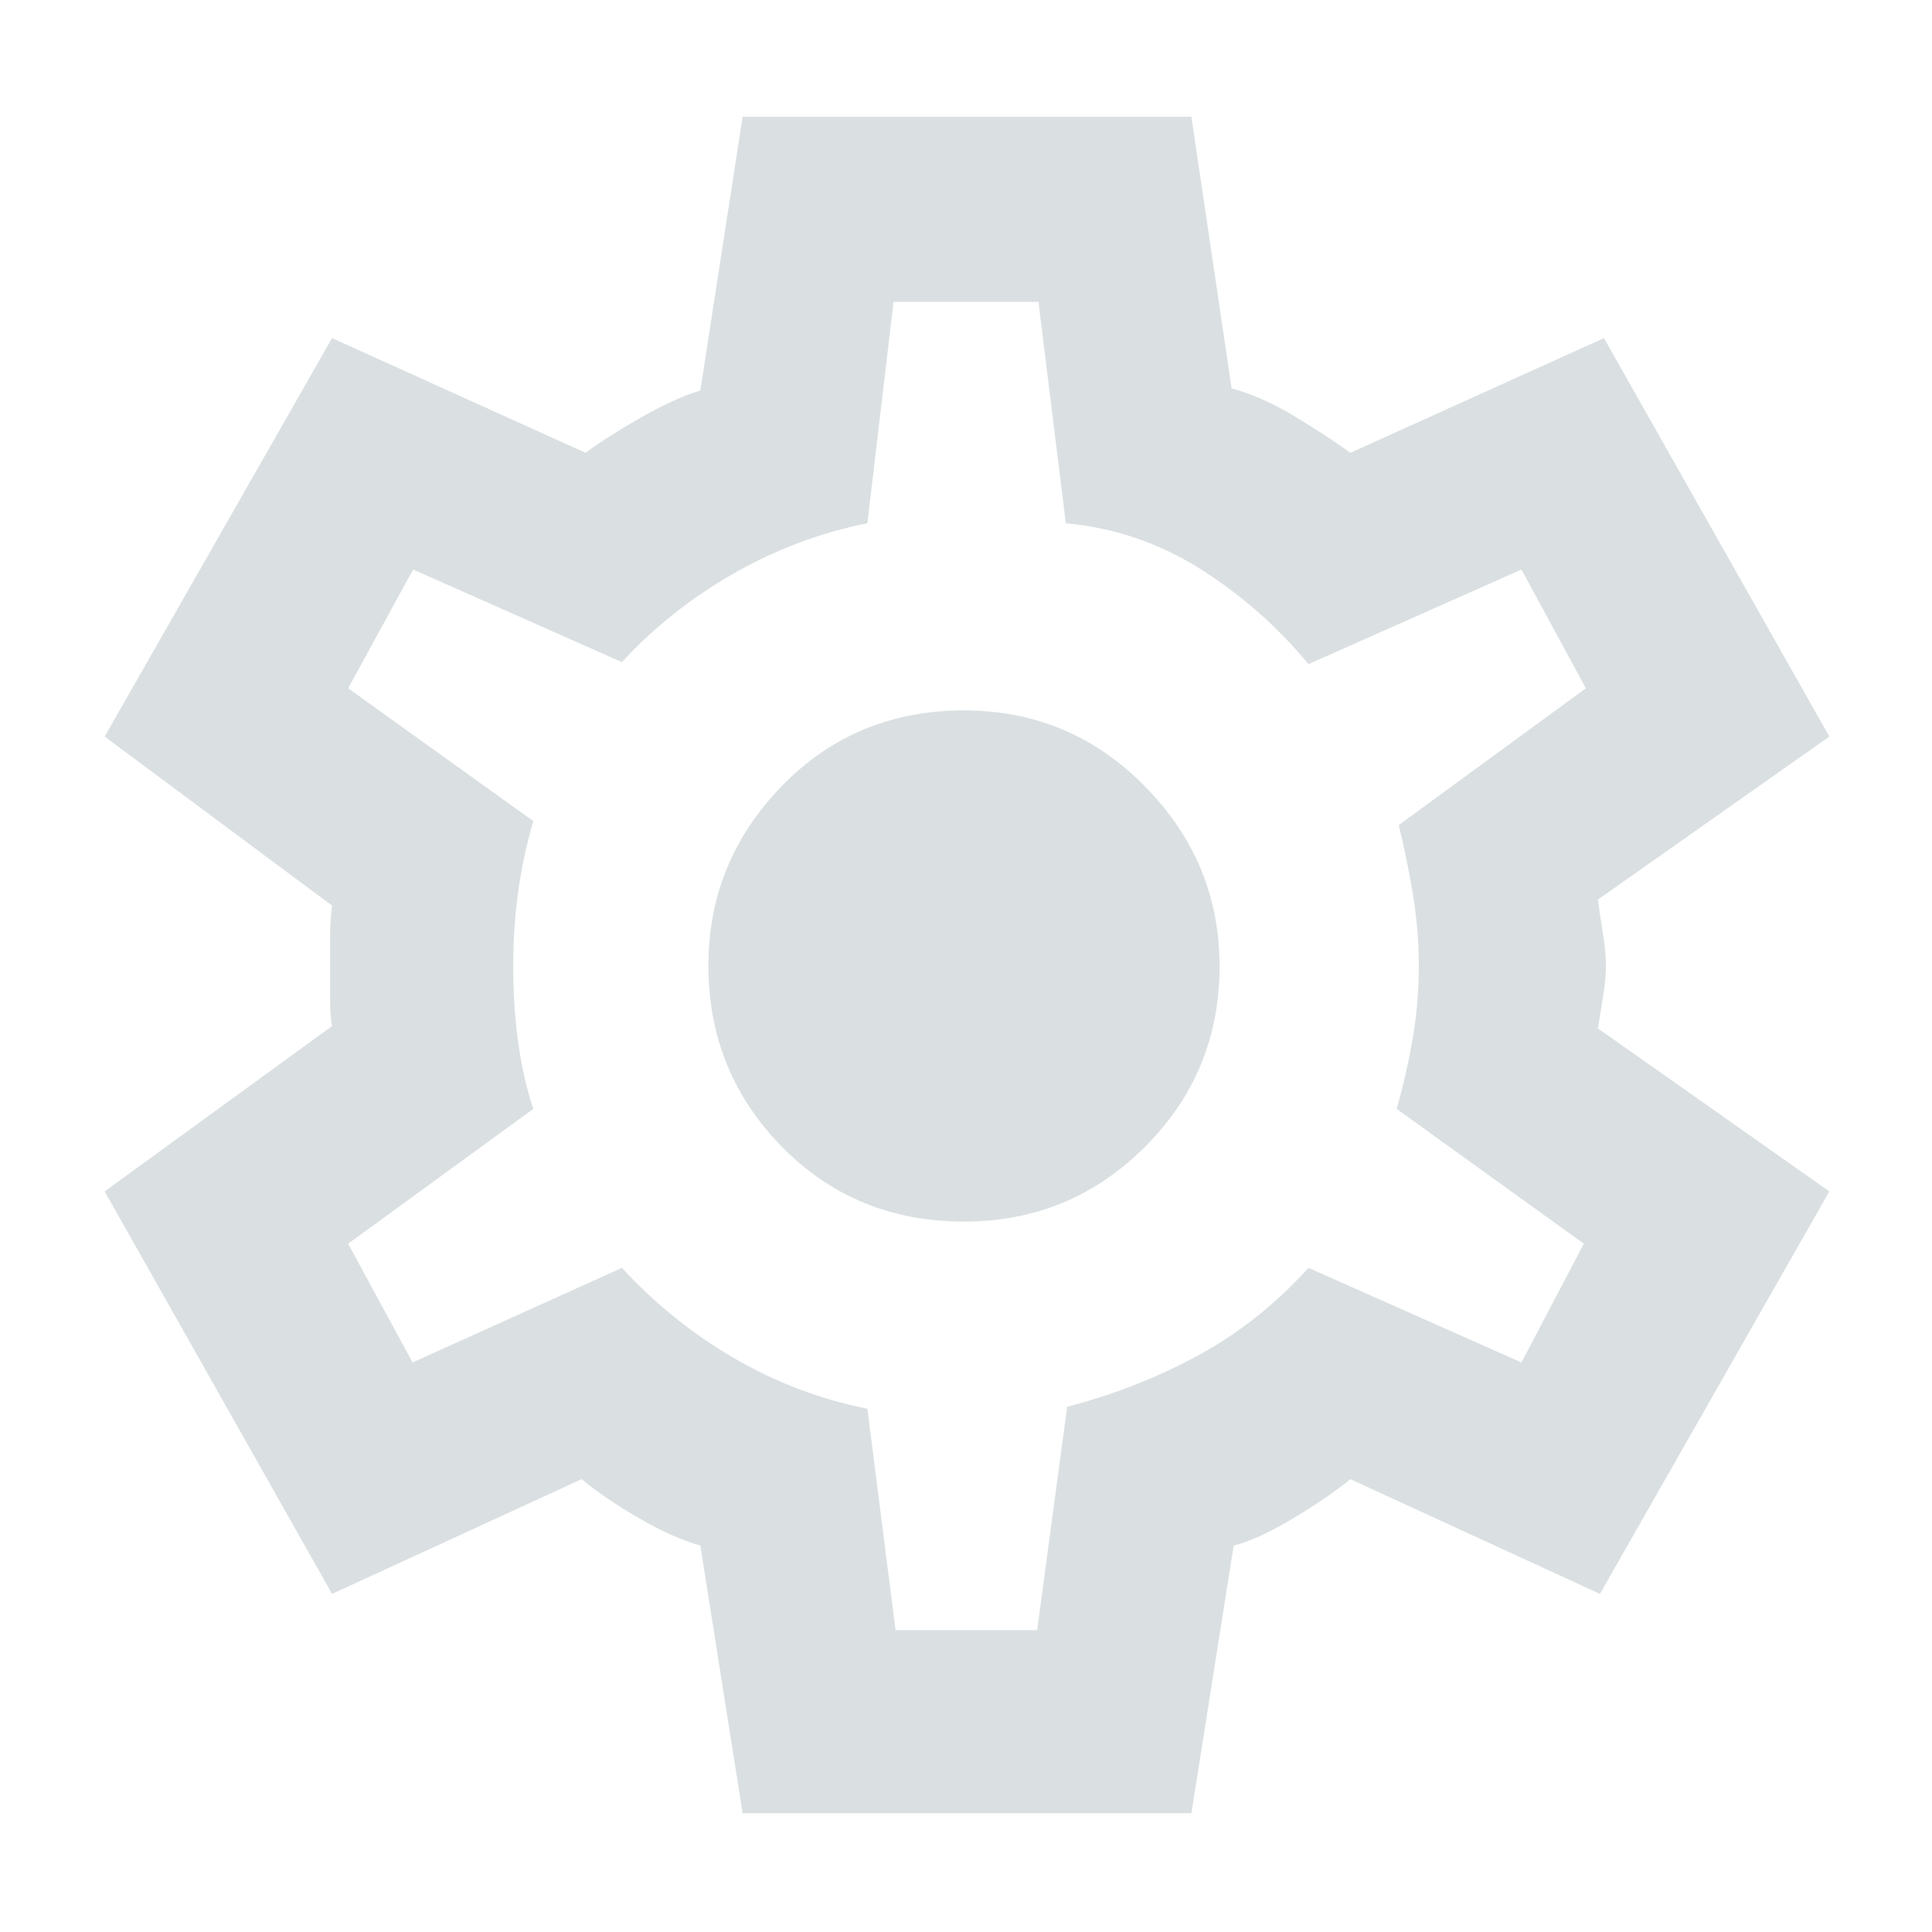 <svg xmlns="http://www.w3.org/2000/svg" height="48" viewBox="0 -960 960 960" width="48"><path d="m369-59-21-133q-14-4-30.838-13.818Q300.323-215.636 289-225l-124 57L52-368l113-82.165q-1-4.761-1-14.135v-30.225q0-8.068 1-15.475L52-594l113-198 126 57q9.886-7.455 26.943-17.227Q335-762 348-766l21-136h223l20 135q15 4 31.5 14t27.5 18l126-57 112 198-115 81q1 7.556 2.5 17 1.5 9.444 1.5 16 0 6.556-1.5 15.5-1.5 8.944-2.5 15.5l115 81-114 200-124-57q-11 9-28.5 19.5T613-192L592-59H369Zm76-91h70.363l14.887-111q34.75-9 65.103-25.5 30.354-16.5 54.829-43.5L756-283l31-59-93-67q5-17.636 8-35.226 3-17.589 3-35.682Q705-498 702-516t-7-34l93-68-32-59-105.818 47Q627-658 596.427-677.295 565.853-696.59 529.598-700L516-810h-72l-13 110q-35 7-66.5 25T309-631l-103.717-46L173-618l92 66q-5 17-7.5 35t-2.5 37.545Q255-460 257.5-442t7.5 33l-92 67 32 59 104-47q25 27 56 45t66 25l14 110Zm34-203q52.757 0 89.879-37.08Q606-427.16 606-479.859q0-51.741-37.121-89.441Q531.757-607 479-607q-54 0-90.5 37.559-36.5 37.558-36.5 89.3 0 52.698 36.5 89.92Q425-353 479-353Zm2-127Z" fill="#dae0e2"/></svg>
